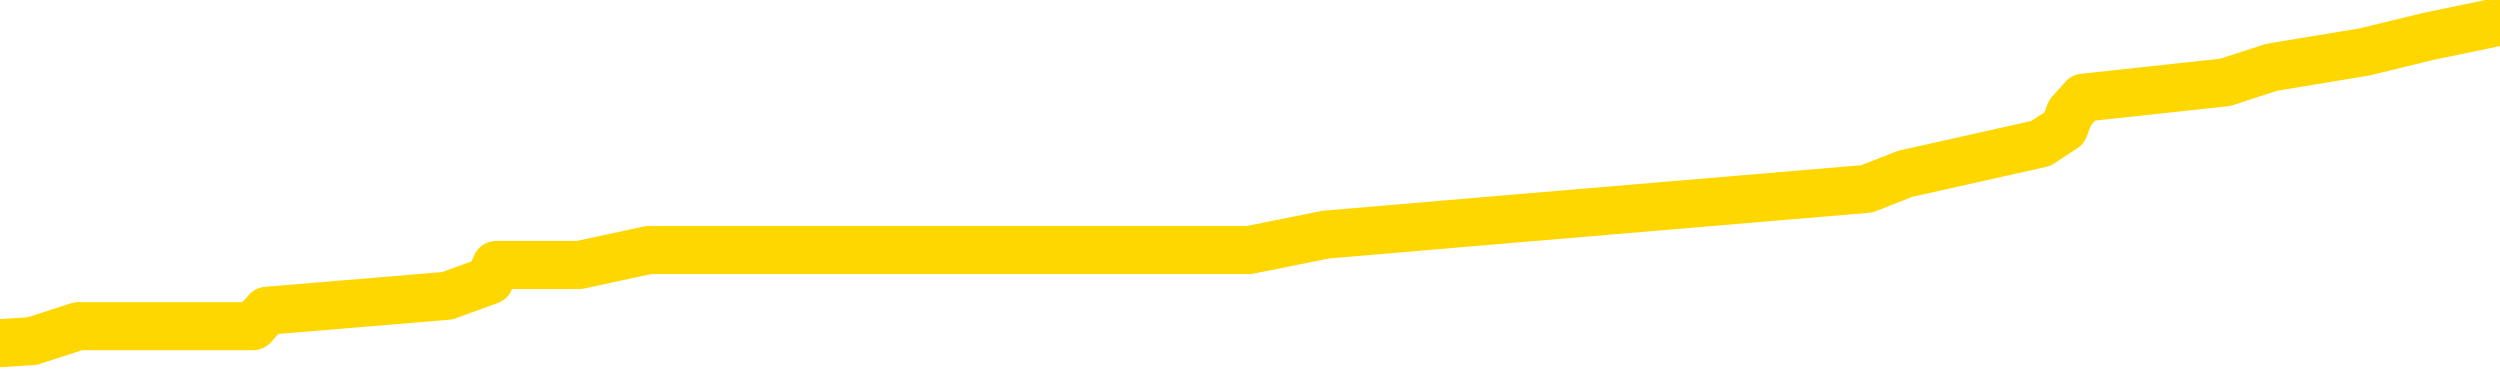 <svg xmlns="http://www.w3.org/2000/svg" version="1.1" viewBox="0 0 6500 1000">
	<path fill="none" stroke="gold" stroke-width="125" stroke-linecap="round" stroke-linejoin="round" d="M0 35660  L-211291 35660 L-211107 35620 L-210617 35541 L-210323 35501 L-210012 35422 L-209778 35382 L-209724 35303 L-209665 35224 L-209512 35184 L-209471 35105 L-209339 35066 L-209046 35026 L-208506 35026 L-207895 34986 L-207847 34986 L-207207 34947 L-207174 34947 L-206648 34947 L-206516 34907 L-206126 34828 L-205797 34749 L-205680 34670 L-205469 34590 L-204752 34590 L-204182 34551 L-204075 34551 L-203900 34511 L-203679 34432 L-203278 34392 L-203252 34313 L-202324 34234 L-202236 34155 L-202154 34076 L-202084 33996 L-201787 33957 L-201635 33878 L-199745 33917 L-199644 33917 L-199381 33917 L-199088 33957 L-198946 33878 L-198698 33878 L-198662 33838 L-198504 33798 L-198040 33719 L-197787 33680 L-197575 33600 L-197323 33561 L-196975 33521 L-196047 33442 L-195954 33363 L-195543 33323 L-194372 33244 L-193183 33204 L-193091 33125 L-193063 33046 L-192797 32967 L-192498 32887 L-192369 32808 L-192332 32729 L-191517 32729 L-191133 32769 L-190073 32808 L-190012 32808 L-189747 33600 L-189275 34353 L-189083 35105 L-188819 35858 L-188482 35818 L-188347 35779 L-187891 35739 L-187148 35699 L-187131 35660 L-186965 35580 L-186897 35580 L-186381 35541 L-185352 35541 L-185156 35501 L-184668 35462 L-184306 35422 L-183897 35422 L-183511 35462 L-181808 35462 L-181710 35462 L-181638 35462 L-181577 35462 L-181392 35422 L-181056 35422 L-180415 35382 L-180338 35343 L-180277 35343 L-180090 35303 L-180011 35303 L-179834 35264 L-179815 35224 L-179585 35224 L-179197 35184 L-178308 35184 L-178269 35145 L-178181 35105 L-178153 35026 L-177145 34986 L-176995 34907 L-176971 34868 L-176838 34828 L-176798 34788 L-175540 34749 L-175482 34749 L-174943 34709 L-174890 34709 L-174843 34709 L-174448 34670 L-174309 34630 L-174109 34590 L-173962 34590 L-173797 34590 L-173521 34630 L-173162 34630 L-172610 34590 L-171965 34551 L-171706 34472 L-171552 34432 L-171151 34392 L-171111 34353 L-170990 34313 L-170929 34353 L-170915 34353 L-170821 34353 L-170528 34313 L-170376 34155 L-170046 34076 L-169968 33996 L-169892 33957 L-169666 33838 L-169599 33759 L-169371 33680 L-169319 33600 L-169154 33561 L-168149 33521 L-167965 33481 L-167414 33442 L-167021 33363 L-166624 33323 L-165774 33244 L-165695 33204 L-165117 33165 L-164675 33165 L-164434 33125 L-164277 33125 L-163876 33046 L-163856 33046 L-163411 33006 L-163005 32967 L-162869 32887 L-162694 32808 L-162558 32729 L-162307 32650 L-161308 32610 L-161226 32571 L-161090 32531 L-161051 32491 L-160162 32452 L-159946 32412 L-159503 32373 L-159385 32333 L-159328 32293 L-158652 32293 L-158552 32254 L-158523 32254 L-157181 32214 L-156775 32175 L-156736 32135 L-155808 32095 L-155709 32056 L-155577 32016 L-155172 31977 L-155146 31937 L-155053 31897 L-154837 31858 L-154426 31779 L-153272 31699 L-152980 31620 L-152952 31541 L-152344 31501 L-152094 31422 L-152074 31382 L-151145 31343 L-151093 31264 L-150971 31224 L-150953 31145 L-150797 31105 L-150622 31026 L-150486 30986 L-150429 30947 L-150321 30907 L-150236 30868 L-150003 30828 L-149928 30788 L-149619 30749 L-149501 30709 L-149332 30670 L-149240 30630 L-149138 30630 L-149115 30590 L-149037 30590 L-148939 30511 L-148573 30472 L-148468 30432 L-147965 30392 L-147513 30353 L-147475 30313 L-147451 30274 L-147410 30234 L-147281 30194 L-147180 30155 L-146739 30115 L-146456 30076 L-145864 30036 L-145734 29996 L-145459 29917 L-145307 29878 L-145153 29838 L-145068 29759 L-144990 29719 L-144805 29680 L-144754 29680 L-144726 29640 L-144647 29600 L-144624 29561 L-144340 29481 L-143737 29402 L-142741 29363 L-142443 29323 L-141709 29283 L-141465 29244 L-141375 29204 L-140798 29165 L-140099 29125 L-139347 29085 L-139028 29046 L-138646 28967 L-138568 28927 L-137934 28887 L-137749 28848 L-137661 28848 L-137531 28848 L-137218 28808 L-137169 28769 L-137027 28729 L-137005 28689 L-136038 28650 L-135492 28610 L-135014 28610 L-134953 28610 L-134629 28610 L-134608 28571 L-134545 28571 L-134335 28531 L-134258 28491 L-134204 28452 L-134181 28412 L-134142 28373 L-134126 28333 L-133369 28293 L-133353 28254 L-132553 28214 L-132401 28175 L-131495 28135 L-130989 28095 L-130760 28016 L-130719 28016 L-130603 27977 L-130427 27937 L-129673 27977 L-129538 27937 L-129374 27897 L-129056 27858 L-128880 27779 L-127858 27699 L-127834 27620 L-127583 27580 L-127370 27501 L-126736 27462 L-126498 27382 L-126466 27303 L-126288 27224 L-126207 27145 L-126117 27105 L-126053 27026 L-125613 26947 L-125589 26907 L-125048 26868 L-124793 26828 L-124298 26788 L-123421 26749 L-123384 26709 L-123331 26670 L-123290 26630 L-123173 26590 L-122896 26551 L-122689 26472 L-122492 26392 L-122469 26313 L-122419 26234 L-122379 26194 L-122301 26155 L-121704 26076 L-121644 26036 L-121540 25996 L-121386 25957 L-120754 25917 L-120073 25878 L-119771 25798 L-119424 25759 L-119226 25719 L-119178 25640 L-118858 25600 L-118230 25561 L-118083 25521 L-118047 25481 L-117989 25442 L-117912 25363 L-117671 25363 L-117583 25323 L-117489 25283 L-117195 25244 L-117061 25204 L-117001 25165 L-116964 25085 L-116692 25085 L-115686 25046 L-115510 25006 L-115459 25006 L-115167 24967 L-114974 24887 L-114641 24848 L-114134 24808 L-113572 24729 L-113558 24650 L-113541 24610 L-113441 24531 L-113326 24452 L-113287 24373 L-113249 24333 L-113184 24333 L-113155 24293 L-113016 24333 L-112724 24333 L-112674 24333 L-112568 24333 L-112304 24293 L-111839 24254 L-111695 24254 L-111640 24175 L-111583 24135 L-111392 24095 L-111027 24056 L-110812 24056 L-110618 24056 L-110560 24056 L-110501 23977 L-110347 23937 L-110077 23897 L-109647 24095 L-109632 24095 L-109555 24056 L-109490 24016 L-109361 23739 L-109337 23699 L-109053 23660 L-109006 23620 L-108951 23580 L-108489 23541 L-108450 23541 L-108409 23501 L-108219 23462 L-107739 23422 L-107252 23382 L-107235 23343 L-107197 23303 L-106940 23264 L-106863 23184 L-106633 23145 L-106617 23066 L-106323 22986 L-105880 22947 L-105434 22907 L-104929 22868 L-104775 22828 L-104489 22788 L-104449 22709 L-104117 22670 L-103896 22630 L-103379 22551 L-103303 22511 L-103055 22432 L-102861 22353 L-102801 22313 L-102024 22274 L-101950 22274 L-101720 22234 L-101703 22234 L-101641 22194 L-101445 22155 L-100981 22155 L-100958 22115 L-100828 22115 L-99527 22115 L-99511 22115 L-99434 22076 L-99340 22076 L-99123 22076 L-98971 22036 L-98792 22076 L-98738 22115 L-98452 22155 L-98412 22155 L-98042 22155 L-97602 22155 L-97419 22155 L-97098 22115 L-96803 22115 L-96357 22036 L-96285 21996 L-95823 21917 L-95385 21878 L-95203 21838 L-93749 21759 L-93617 21719 L-93160 21640 L-92933 21600 L-92547 21521 L-92031 21442 L-91076 21363 L-90282 21283 L-89608 21244 L-89182 21165 L-88871 21125 L-88641 21006 L-87958 20887 L-87945 20769 L-87735 20610 L-87713 20571 L-87539 20491 L-86589 20452 L-86320 20373 L-85505 20333 L-85195 20254 L-85157 20214 L-85100 20135 L-84483 20095 L-83845 20016 L-82219 19977 L-81545 19937 L-80903 19937 L-80825 19937 L-80769 19937 L-80733 19937 L-80705 19897 L-80593 19818 L-80575 19779 L-80553 19739 L-80399 19699 L-80346 19620 L-80268 19580 L-80148 19541 L-80051 19501 L-79933 19462 L-79664 19382 L-79394 19343 L-79377 19264 L-79177 19224 L-79030 19145 L-78803 19105 L-78669 19066 L-78360 19026 L-78300 18986 L-77947 18907 L-77599 18868 L-77498 18828 L-77433 18749 L-77373 18709 L-76989 18630 L-76608 18590 L-76504 18551 L-76244 18511 L-75972 18432 L-75813 18392 L-75781 18353 L-75719 18313 L-75578 18274 L-75394 18234 L-75349 18194 L-75061 18194 L-75045 18155 L-74812 18155 L-74751 18115 L-74713 18115 L-74133 18076 L-73999 18036 L-73976 17878 L-73957 17600 L-73940 17283 L-73924 16967 L-73900 16650 L-73883 16412 L-73862 16135 L-73845 15858 L-73822 15699 L-73805 15541 L-73784 15422 L-73767 15343 L-73718 15224 L-73646 15105 L-73611 14907 L-73588 14749 L-73552 14590 L-73511 14432 L-73474 14353 L-73458 14194 L-73433 14076 L-73396 13996 L-73379 13878 L-73356 13798 L-73339 13719 L-73320 13640 L-73304 13561 L-73275 13442 L-73249 13323 L-73204 13283 L-73187 13204 L-73145 13165 L-73097 13085 L-73026 13006 L-73011 12927 L-72995 12848 L-72933 12808 L-72894 12769 L-72854 12729 L-72688 12689 L-72623 12650 L-72607 12610 L-72563 12531 L-72505 12491 L-72292 12452 L-72259 12412 L-72216 12373 L-72138 12333 L-71601 12293 L-71523 12254 L-71418 12175 L-71330 12135 L-71154 12095 L-70803 12056 L-70647 12016 L-70209 11977 L-70053 11937 L-69923 11897 L-69219 11818 L-69018 11779 L-68057 11699 L-67575 11660 L-67476 11660 L-67383 11620 L-67138 11580 L-67065 11541 L-66622 11462 L-66526 11422 L-66511 11382 L-66495 11343 L-66470 11303 L-66004 11264 L-65788 11224 L-65648 11184 L-65354 11145 L-65266 11105 L-65224 11066 L-65194 11026 L-65022 10986 L-64963 10947 L-64887 10907 L-64806 10868 L-64736 10868 L-64427 10828 L-64342 10788 L-64128 10749 L-64093 10709 L-63410 10670 L-63311 10630 L-63106 10590 L-63059 10551 L-62781 10511 L-62719 10472 L-62702 10392 L-62624 10353 L-62316 10274 L-62291 10234 L-62237 10155 L-62214 10115 L-62092 10076 L-61956 9996 L-61712 9957 L-61586 9957 L-60940 9917 L-60924 9917 L-60899 9917 L-60719 9838 L-60643 9798 L-60551 9759 L-60123 9719 L-59707 9680 L-59314 9600 L-59235 9561 L-59216 9521 L-58853 9481 L-58617 9442 L-58389 9402 L-58075 9363 L-57998 9323 L-57917 9244 L-57739 9165 L-57723 9125 L-57458 9046 L-57378 9006 L-57147 8967 L-56921 8927 L-56606 8927 L-56430 8887 L-56069 8887 L-55678 8848 L-55608 8769 L-55544 8729 L-55404 8650 L-55352 8610 L-55251 8531 L-54749 8491 L-54552 8452 L-54305 8412 L-54119 8373 L-53820 8333 L-53744 8293 L-53578 8214 L-52693 8175 L-52665 8095 L-52542 8016 L-51963 7977 L-51885 7937 L-51172 7937 L-50860 7937 L-50647 7937 L-50630 7937 L-50244 7937 L-49718 7858 L-49272 7818 L-48943 7779 L-48790 7739 L-48464 7739 L-48286 7699 L-48204 7699 L-47998 7620 L-47822 7580 L-46893 7541 L-46004 7501 L-45965 7462 L-45737 7462 L-45358 7422 L-44570 7382 L-44336 7343 L-44260 7303 L-43903 7264 L-43331 7184 L-43064 7145 L-42677 7105 L-42574 7105 L-42404 7105 L-41785 7105 L-41574 7105 L-41266 7105 L-41213 7066 L-41086 7026 L-41032 6986 L-40913 6947 L-40577 6868 L-39618 6828 L-39486 6749 L-39285 6709 L-38653 6670 L-38342 6630 L-37928 6590 L-37901 6551 L-37755 6511 L-37335 6472 L-36003 6472 L-35956 6432 L-35827 6353 L-35811 6313 L-35232 6234 L-35027 6194 L-34997 6155 L-34956 6115 L-34899 6076 L-34861 6036 L-34783 5996 L-34640 5957 L-34186 5917 L-34068 5878 L-33782 5838 L-33410 5798 L-33313 5759 L-32987 5719 L-32632 5680 L-32462 5640 L-32415 5600 L-32306 5561 L-32217 5521 L-32189 5481 L-32113 5402 L-31809 5363 L-31775 5283 L-31704 5244 L-31336 5204 L-31000 5165 L-30919 5165 L-30700 5125 L-30528 5085 L-30501 5046 L-30004 5006 L-29454 4927 L-28574 4887 L-28475 4808 L-28399 4769 L-28124 4729 L-27877 4650 L-27803 4610 L-27741 4531 L-27622 4491 L-27580 4452 L-27470 4412 L-27393 4333 L-26692 4293 L-26447 4254 L-26407 4214 L-26251 4175 L-25652 4175 L-25425 4175 L-25333 4175 L-24857 4175 L-24260 4095 L-23740 4056 L-23719 4016 L-23574 3977 L-23254 3977 L-22712 3977 L-22480 3977 L-22310 3977 L-21823 3937 L-21596 3897 L-21511 3858 L-21164 3818 L-20838 3818 L-20315 3779 L-19988 3739 L-19388 3699 L-19190 3620 L-19138 3580 L-19097 3541 L-18816 3501 L-18132 3422 L-17822 3382 L-17797 3303 L-17606 3264 L-17383 3224 L-17297 3184 L-16633 3105 L-16609 3066 L-16387 2986 L-16057 2947 L-15705 2868 L-15500 2828 L-15268 2749 L-15010 2709 L-14820 2630 L-14773 2590 L-14546 2551 L-14511 2511 L-14355 2472 L-14140 2432 L-13967 2392 L-13876 2353 L-13599 2313 L-13355 2274 L-13040 2234 L-12613 2234 L-12576 2234 L-12093 2234 L-11859 2234 L-11648 2194 L-11421 2155 L-10872 2155 L-10624 2115 L-9790 2115 L-9735 2076 L-9713 2036 L-9555 1996 L-9093 1957 L-9053 1917 L-8713 1838 L-8580 1798 L-8357 1759 L-7785 1719 L-7313 1680 L-7118 1640 L-6926 1600 L-6736 1561 L-6634 1521 L-6266 1481 L-6219 1442 L-6138 1402 L-4844 1363 L-4796 1323 L-4528 1323 L-4383 1323 L-3832 1323 L-3715 1283 L-3633 1244 L-3274 1204 L-3051 1165 L-2769 1125 L-2440 1046 L-1932 1006 L-1820 967 L-1741 927 L-1576 887 L-1282 887 L-813 887 L-617 927 L-566 927 L83 887 L204 848 L658 848 L694 808 L1163 769 L1273 729 L1290 689 L1506 689 L1687 650 L2218 650 L3248 650 L3447 610 L3906 571 L4854 491 L4953 452 L5306 373 L5367 333 L5382 293 L5417 254 L5786 214 L5906 175 L6148 135 L6312 95 L6500 56" />
</svg>
